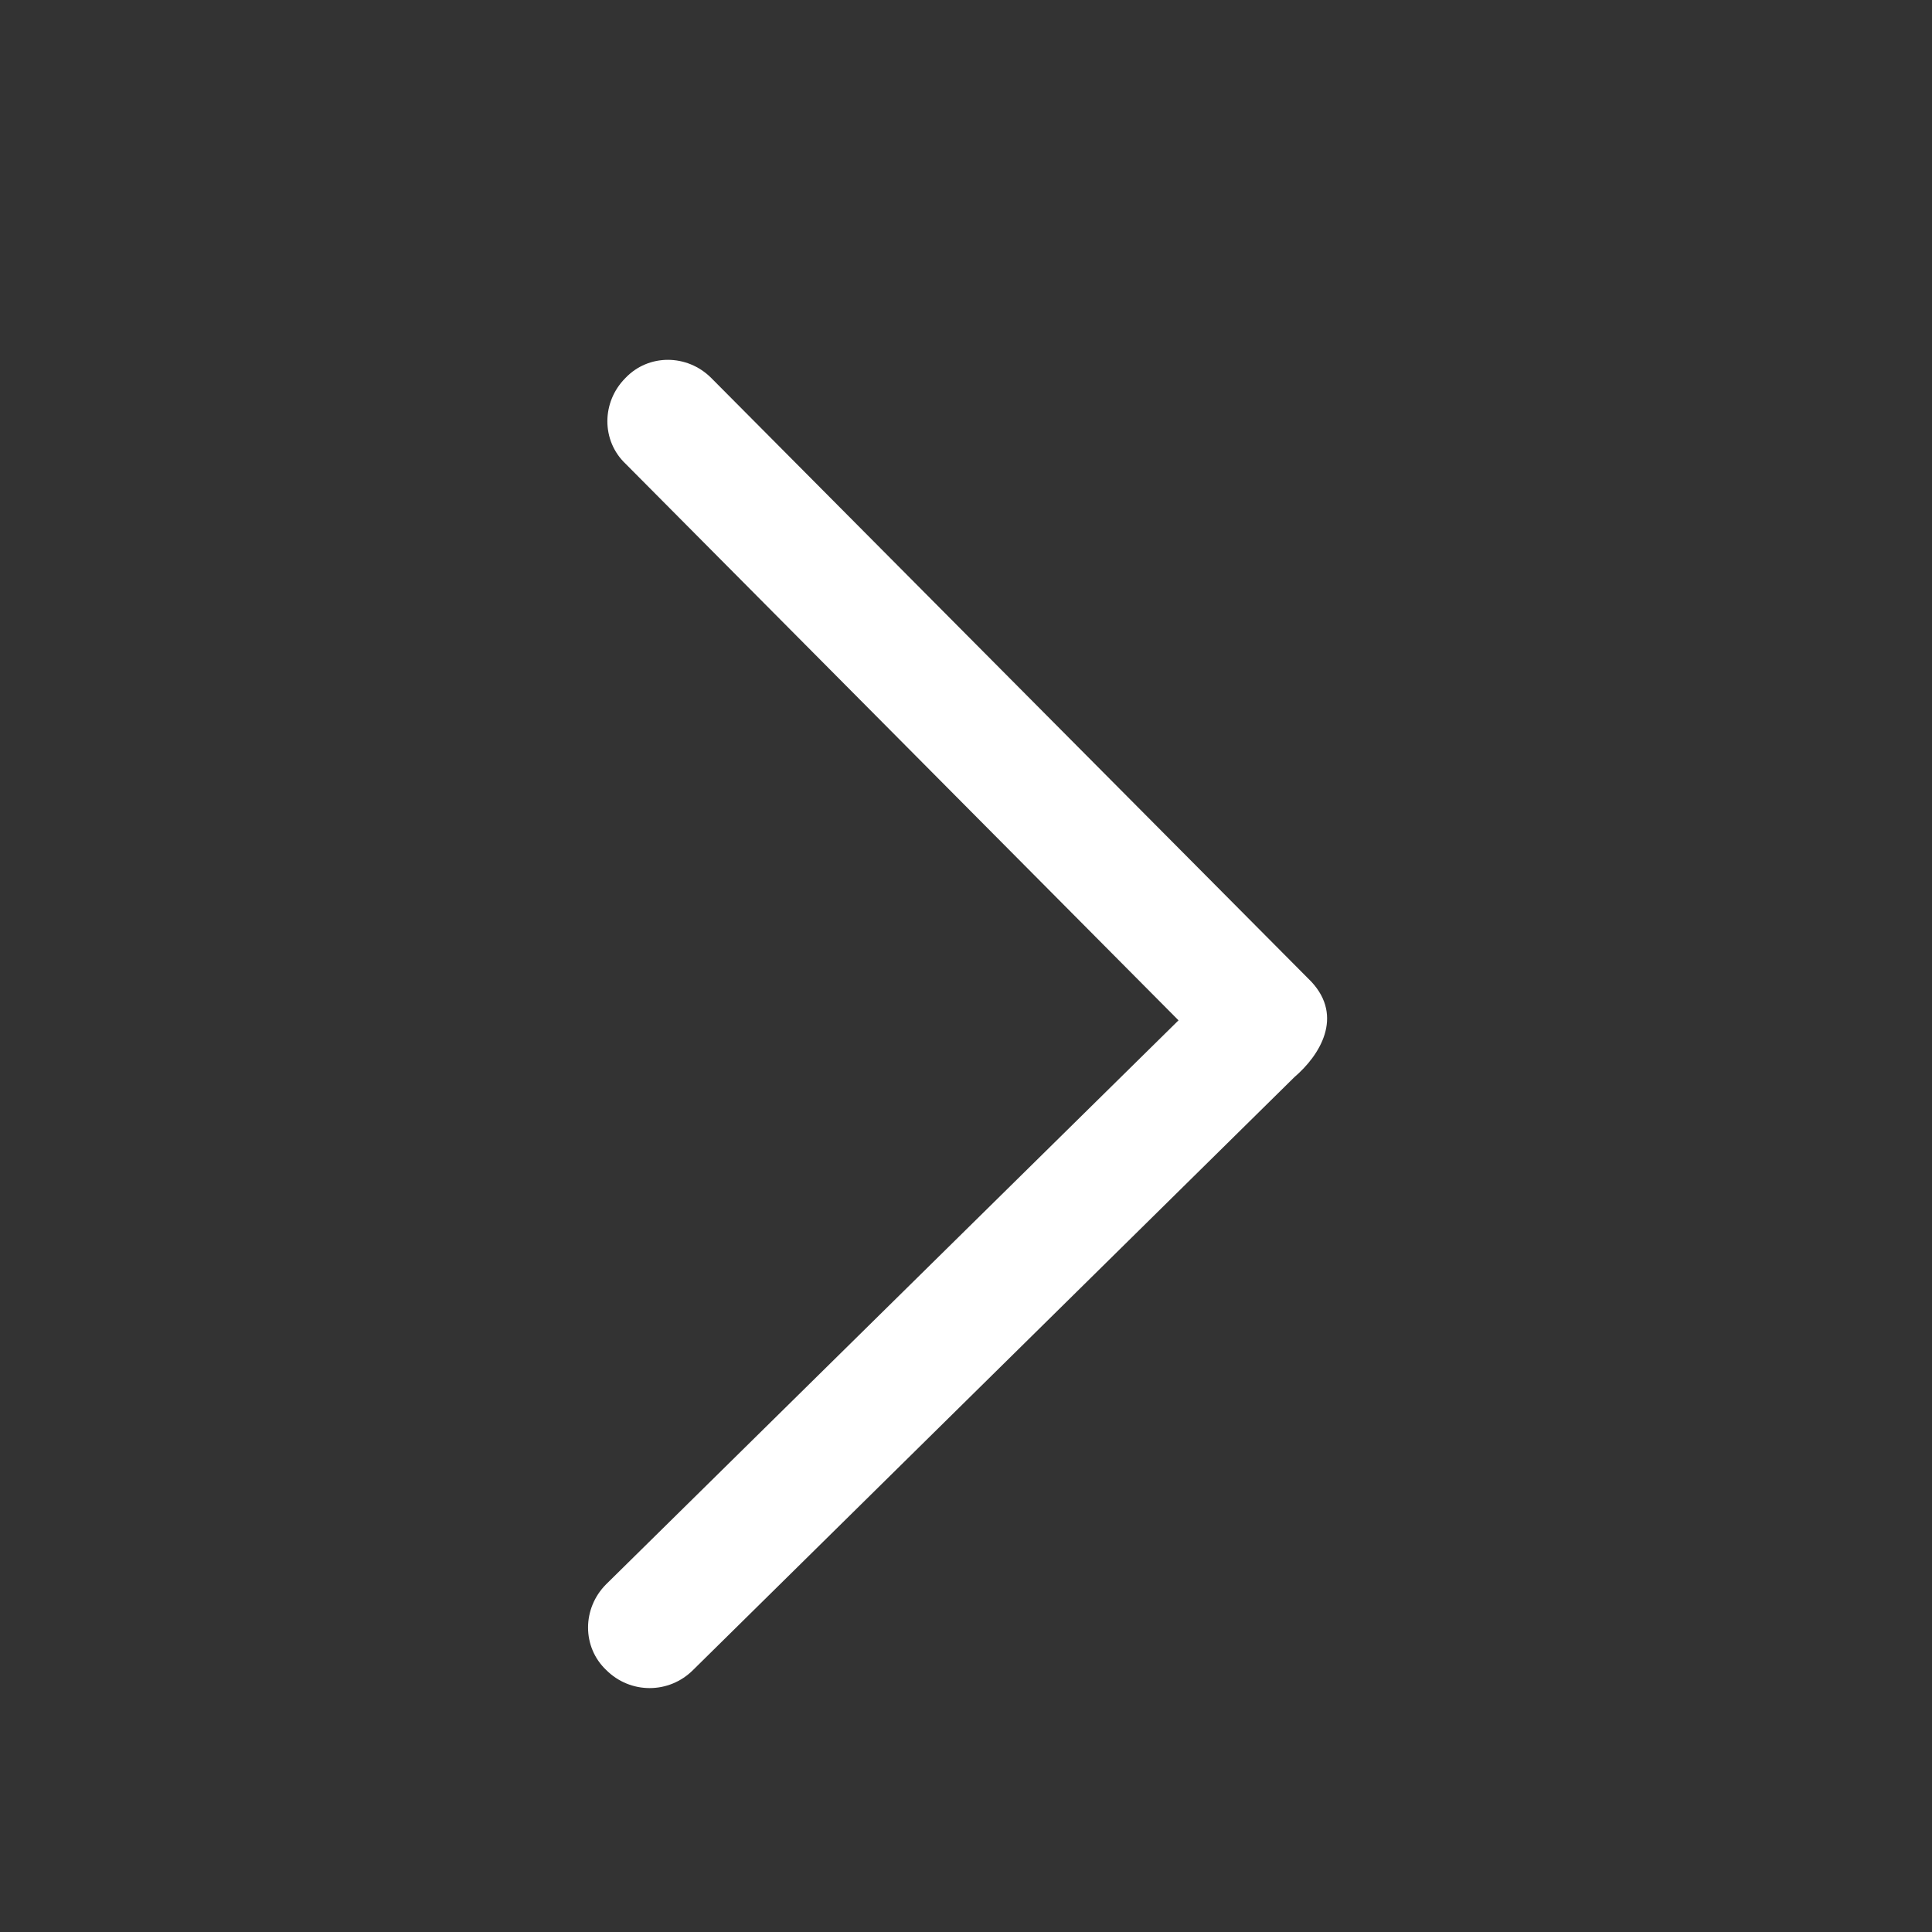 <?xml version="1.0" encoding="UTF-8"?>
<svg xmlns="http://www.w3.org/2000/svg" viewBox="0 0 1024 1024" version="1.1" className="w-10 pl-4 md:w-12" fill="white">
   <rect x="0" y="0" width="1024" height="1024" fill="#333333" stroke="none"/>
   <path d="M695.04 520.32l-318.08-320c-12.8-12.8-33.28-12.8-45.44 0-12.8 12.8-12.8 33.28 0 45.44l293.12 295.04-303.36 298.88c-12.8 12.8-12.8 33.28 0 45.44 12.8 12.8 33.28 12.8 46.08 0l318.72-314.24C699.52 559.36 712.32 538.88 695.04 520.32z" />
</svg>